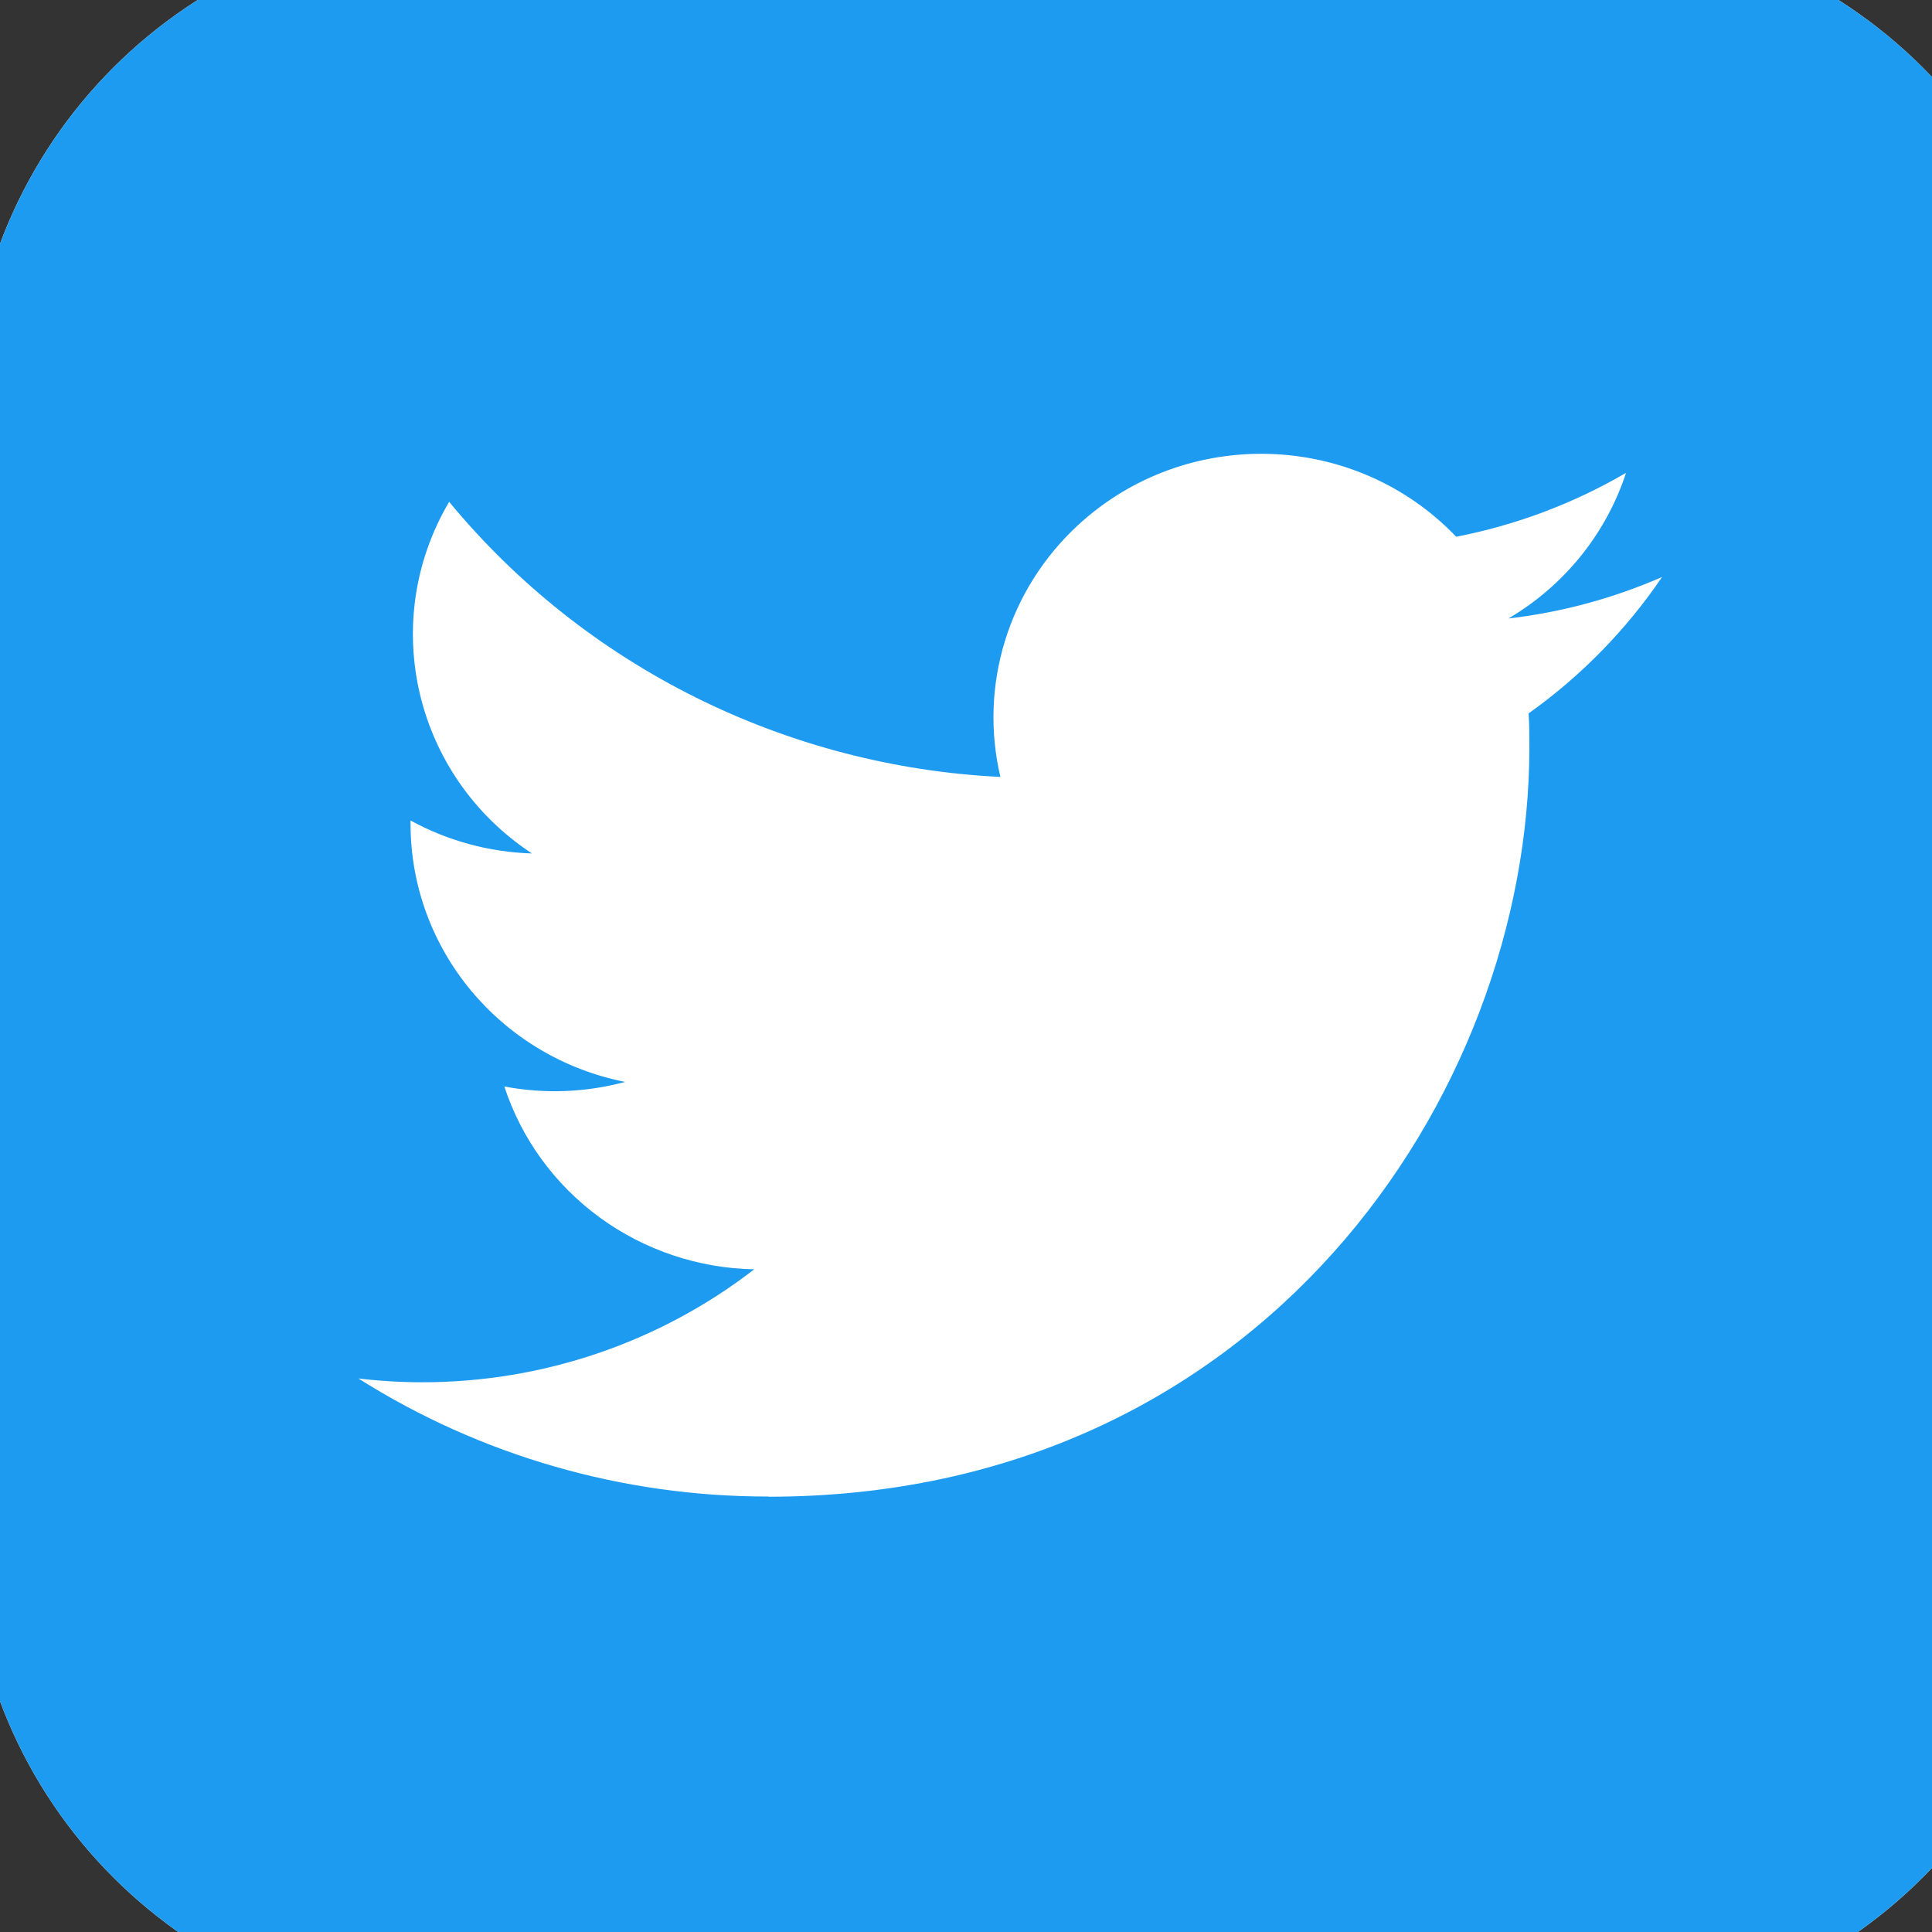 <svg width="50" height="50" viewBox="0 0 50 50" fill="none" xmlns="http://www.w3.org/2000/svg">
<rect x="0" y="0" width="50" height="50" fill="#333333" stroke="none"/>
<g clip-path="url(#clip0_551_11963)">
<path d="M40.767 -1.975H11.928C4.901 -1.975 -0.795 3.722 -0.795 10.749V39.588C-0.795 46.615 4.901 52.311 11.928 52.311H40.767C47.794 52.311 53.49 46.615 53.49 39.588V10.749C53.49 3.722 47.794 -1.975 40.767 -1.975Z" fill="white"/>
<path d="M40.767 -1.975H11.928C4.901 -1.975 -0.795 3.722 -0.795 10.749V39.588C-0.795 46.615 4.901 52.311 11.928 52.311H40.767C47.794 52.311 53.49 46.615 53.49 39.588V10.749C53.49 3.722 47.794 -1.975 40.767 -1.975Z" fill="#1D9BF0"/>
<path d="M39.56 18.463C39.58 18.756 39.58 19.049 39.58 19.345C39.58 28.35 32.617 38.735 19.885 38.735V38.73C16.124 38.735 12.441 37.675 9.275 35.675C9.822 35.74 10.371 35.772 10.922 35.773C14.04 35.776 17.067 34.746 19.519 32.85C18.075 32.823 16.675 32.353 15.515 31.504C14.356 30.656 13.495 29.472 13.052 28.118C14.089 28.315 15.159 28.274 16.177 28C12.948 27.358 10.625 24.565 10.625 21.32V21.234C11.588 21.762 12.665 22.054 13.766 22.087C10.725 20.086 9.787 16.102 11.624 12.987C13.362 15.093 15.53 16.815 17.988 18.041C20.446 19.268 23.138 19.972 25.89 20.107C25.616 18.944 25.656 17.731 26.008 16.588C26.359 15.445 27.009 14.414 27.893 13.596C30.681 11.016 35.065 11.148 37.686 13.891C39.236 13.59 40.723 13.031 42.082 12.237C41.565 13.815 40.484 15.154 39.039 16.006C40.411 15.847 41.751 15.485 43.014 14.933C42.085 16.303 40.915 17.498 39.56 18.463Z" fill="white"/>
</g>
<defs>
<clipPath id="clip0_551_11963">
<rect width="54.286" height="54.286" fill="white" transform="translate(-0.847 -1.768)"/>
</clipPath>
</defs>
</svg>
